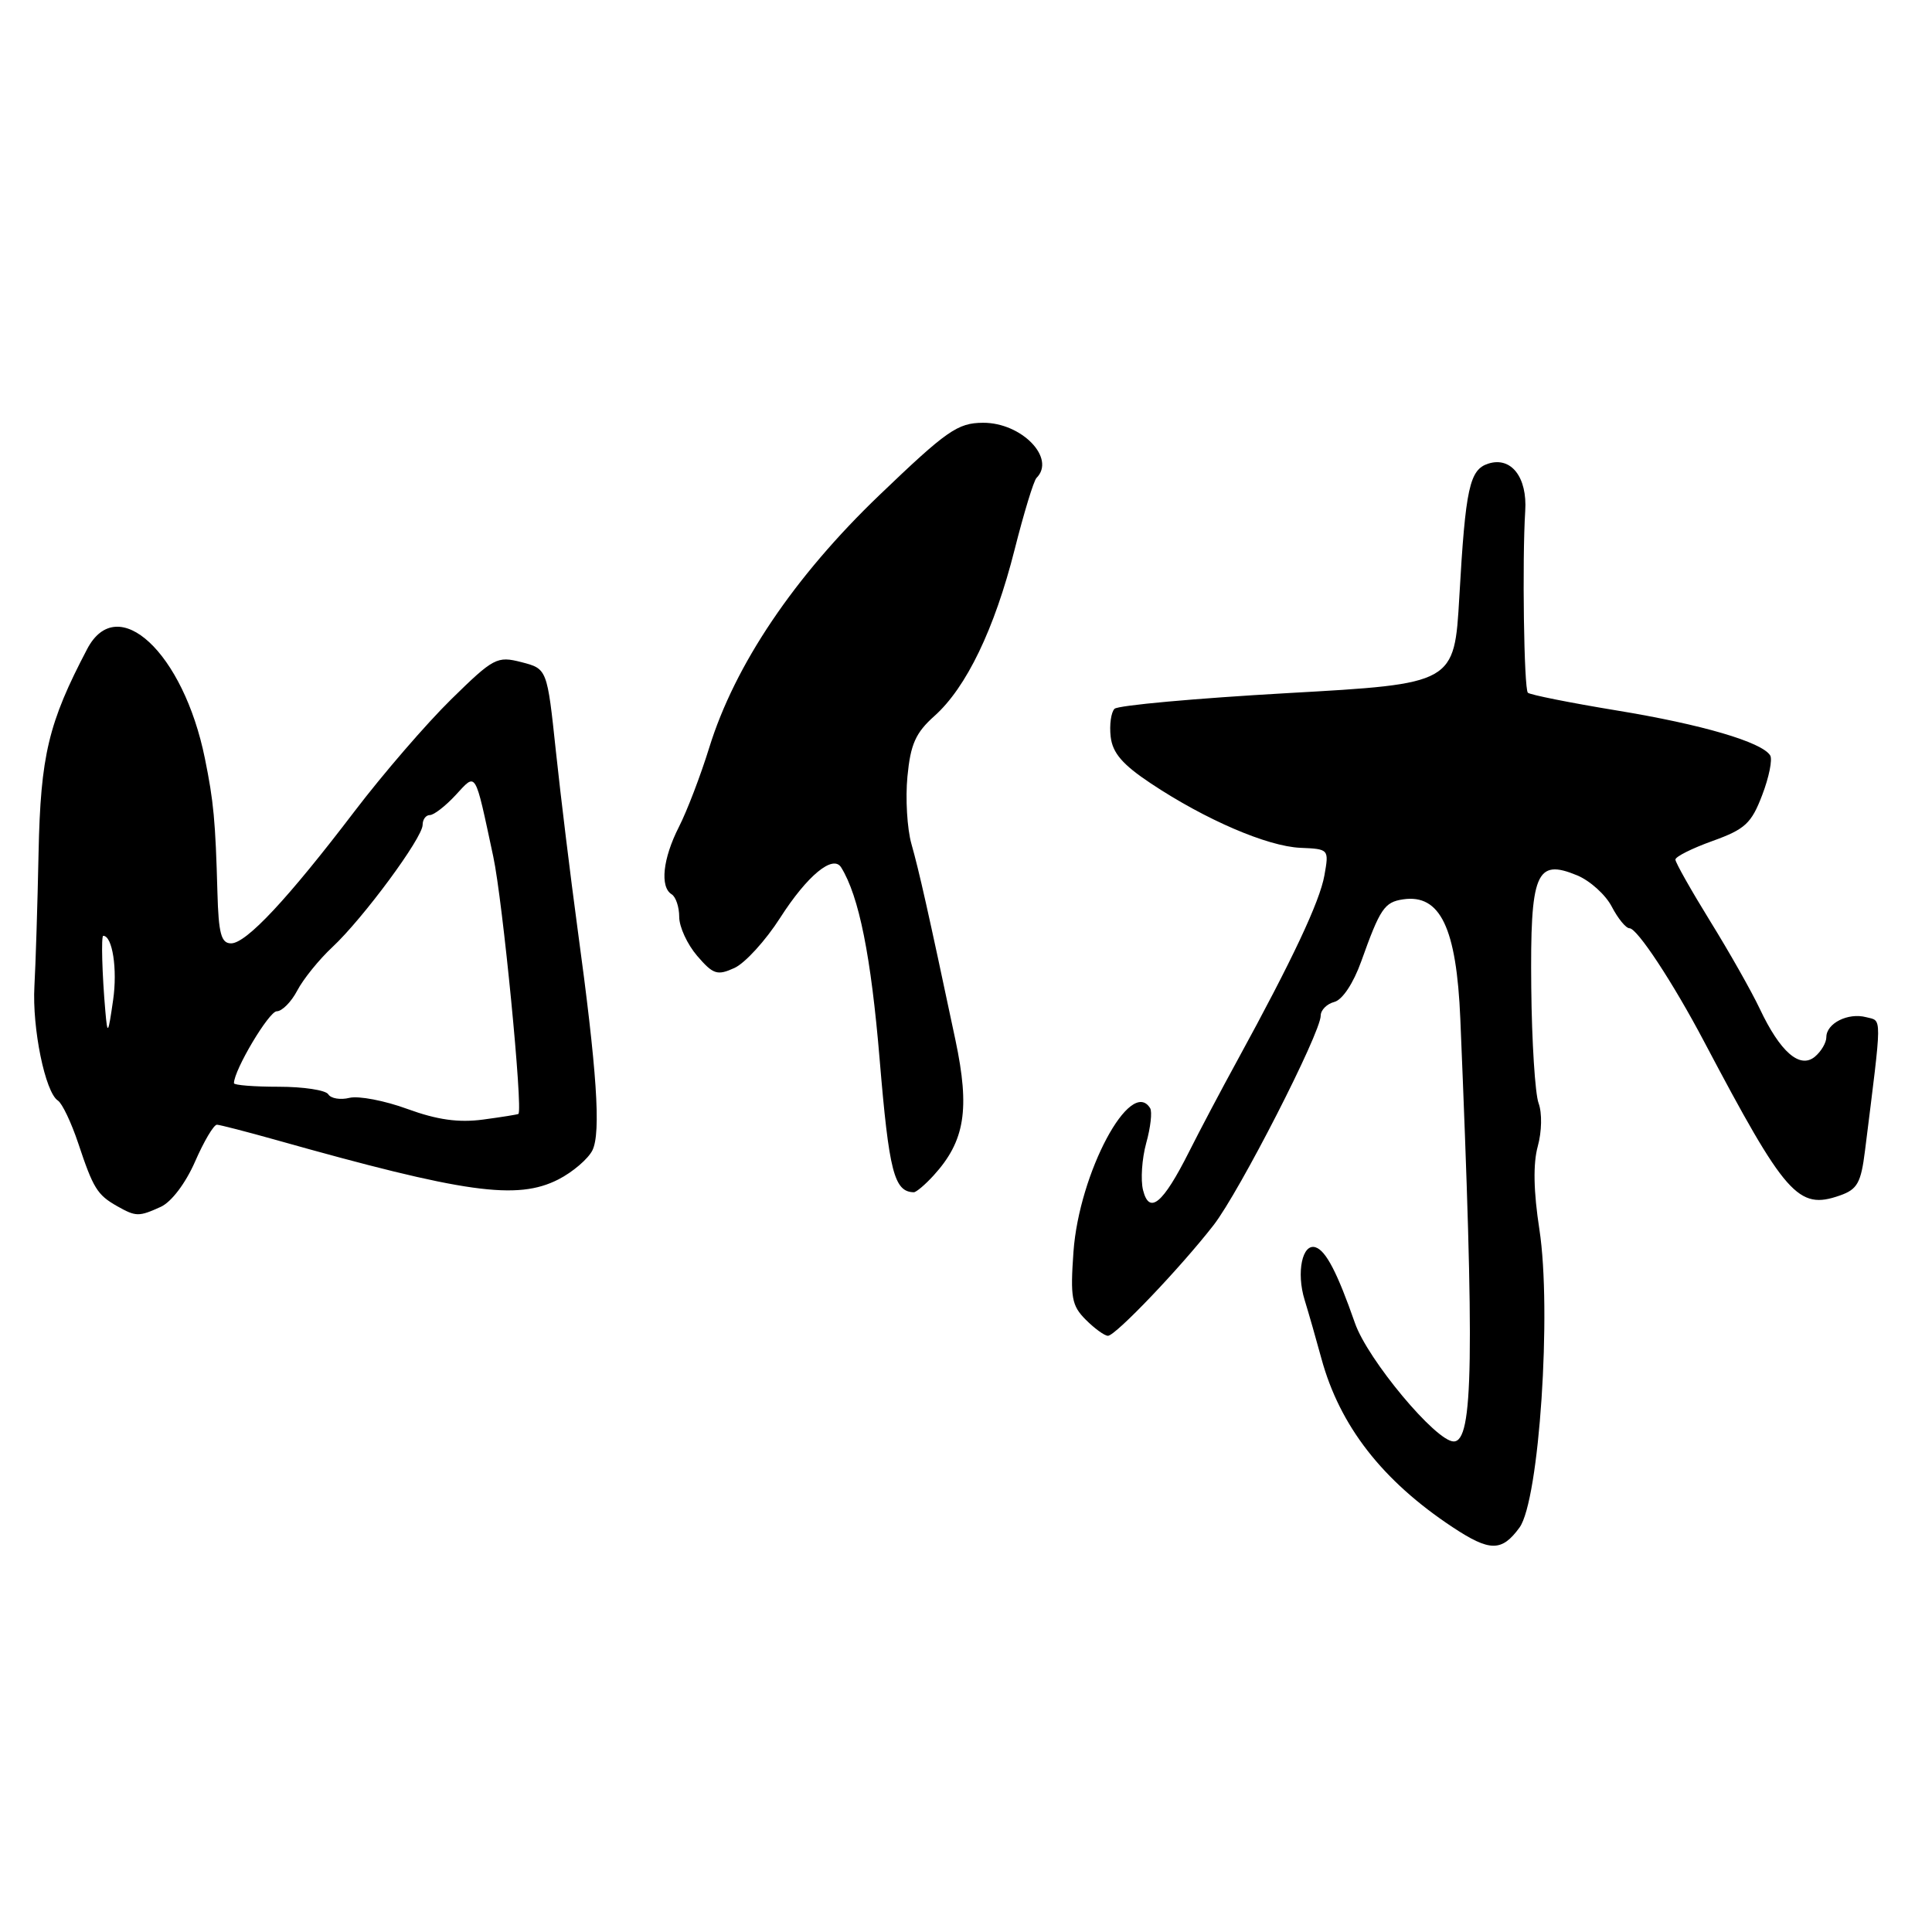 <?xml version="1.0" encoding="UTF-8" standalone="no"?>
<!DOCTYPE svg PUBLIC "-//W3C//DTD SVG 1.1//EN" "http://www.w3.org/Graphics/SVG/1.1/DTD/svg11.dtd" >
<svg xmlns="http://www.w3.org/2000/svg" xmlns:xlink="http://www.w3.org/1999/xlink" version="1.1" viewBox="0 0 256 256">
 <g >
 <path fill="currentColor"
d=" M 201.34 202.41 C 203.96 198.82 205.63 173.68 203.98 162.92 C 203.20 157.88 203.13 154.20 203.76 151.90 C 204.30 149.95 204.35 147.47 203.87 146.18 C 203.41 144.93 202.97 138.03 202.90 130.85 C 202.75 115.62 203.52 113.73 208.98 115.99 C 210.69 116.70 212.76 118.57 213.57 120.14 C 214.39 121.71 215.44 123.00 215.92 123.00 C 216.94 123.00 221.67 130.18 225.80 138.01 C 236.60 158.46 238.26 160.35 243.79 158.41 C 246.11 157.60 246.59 156.74 247.12 152.48 C 249.42 134.08 249.41 135.34 247.27 134.78 C 244.87 134.15 242.00 135.60 242.00 137.43 C 242.00 138.16 241.32 139.32 240.48 140.02 C 238.49 141.67 235.88 139.40 233.17 133.65 C 232.09 131.37 229.14 126.15 226.60 122.05 C 224.07 117.95 222.00 114.28 222.00 113.90 C 222.00 113.51 224.22 112.40 226.93 111.43 C 231.23 109.88 232.07 109.11 233.50 105.35 C 234.41 102.98 234.88 100.62 234.56 100.10 C 233.47 98.33 225.51 95.99 214.22 94.14 C 208.02 93.12 202.72 92.06 202.45 91.79 C 201.93 91.27 201.69 74.24 202.10 67.71 C 202.39 63.24 200.24 60.47 197.22 61.43 C 194.72 62.22 194.19 64.64 193.37 79.05 C 192.71 90.60 192.71 90.60 170.62 91.84 C 158.46 92.53 148.14 93.46 147.68 93.92 C 147.22 94.38 146.99 96.05 147.17 97.62 C 147.42 99.78 148.74 101.31 152.50 103.81 C 159.73 108.62 167.93 112.15 172.31 112.34 C 176.09 112.50 176.11 112.52 175.49 116.00 C 174.87 119.48 171.25 127.17 163.96 140.50 C 161.85 144.35 158.96 149.82 157.54 152.65 C 154.09 159.50 152.29 161.00 151.46 157.70 C 151.12 156.35 151.31 153.54 151.88 151.46 C 152.46 149.39 152.69 147.31 152.40 146.84 C 149.81 142.65 142.99 155.43 142.24 165.87 C 141.81 171.93 142.00 173.00 143.87 174.87 C 145.04 176.04 146.36 177.00 146.81 177.00 C 147.81 177.00 156.45 167.94 160.81 162.33 C 164.24 157.91 175.00 136.87 175.00 134.58 C 175.00 133.84 175.81 133.02 176.81 132.76 C 177.88 132.48 179.33 130.29 180.37 127.39 C 182.87 120.39 183.44 119.54 185.91 119.17 C 190.84 118.44 192.99 122.92 193.50 135.00 C 195.39 180.24 195.22 191.00 192.62 191.00 C 190.27 191.00 181.22 180.15 179.54 175.32 C 177.21 168.65 175.70 165.73 174.33 165.28 C 172.57 164.69 171.74 168.59 172.87 172.25 C 173.42 174.04 174.42 177.53 175.09 180.00 C 177.52 188.94 183.17 196.20 192.48 202.36 C 197.41 205.62 198.99 205.63 201.34 202.41 Z  M 21.31 159.91 C 22.72 159.26 24.59 156.79 25.85 153.91 C 27.03 151.21 28.33 149.01 28.75 149.03 C 29.16 149.05 32.65 149.95 36.50 151.03 C 61.64 158.11 68.51 159.07 73.99 156.28 C 75.90 155.30 77.93 153.56 78.50 152.42 C 79.65 150.07 79.10 141.89 76.52 123.00 C 75.59 116.12 74.30 105.58 73.66 99.56 C 72.50 88.62 72.50 88.62 69.10 87.74 C 65.86 86.91 65.42 87.14 59.77 92.68 C 56.51 95.88 50.75 102.55 46.98 107.50 C 38.12 119.13 32.63 125.00 30.62 125.00 C 29.31 125.00 28.96 123.72 28.81 118.25 C 28.55 108.78 28.31 106.20 27.15 100.50 C 24.30 86.45 15.57 78.33 11.55 86.00 C 6.41 95.79 5.38 100.10 5.11 113.00 C 4.97 119.88 4.72 127.83 4.56 130.67 C 4.25 136.25 5.99 144.74 7.67 145.83 C 8.24 146.20 9.45 148.75 10.37 151.50 C 12.35 157.45 12.88 158.32 15.50 159.81 C 18.02 161.23 18.38 161.24 21.31 159.91 Z  M 123.71 155.75 C 127.86 151.20 128.54 146.99 126.60 137.81 C 122.96 120.62 121.78 115.40 120.77 111.83 C 120.20 109.81 119.96 105.78 120.24 102.89 C 120.65 98.61 121.32 97.10 123.83 94.86 C 128.05 91.09 131.78 83.34 134.44 72.83 C 135.67 67.97 136.97 63.70 137.34 63.33 C 139.95 60.72 135.37 55.99 130.25 56.02 C 126.89 56.04 125.47 57.03 116.54 65.59 C 105.23 76.43 97.38 88.08 93.98 99.06 C 92.84 102.74 91.03 107.48 89.95 109.59 C 87.83 113.76 87.42 117.53 89.00 118.50 C 89.55 118.84 90.00 120.19 90.00 121.50 C 90.00 122.82 91.07 125.13 92.38 126.66 C 94.50 129.12 95.04 129.30 97.32 128.26 C 98.72 127.62 101.45 124.63 103.38 121.61 C 106.96 116.02 110.38 113.19 111.46 114.94 C 113.83 118.76 115.42 126.72 116.56 140.40 C 117.80 155.27 118.48 157.92 121.08 157.98 C 121.39 157.99 122.58 156.99 123.71 155.75 Z  M 54.00 146.95 C 50.98 145.84 47.52 145.18 46.31 145.47 C 45.11 145.77 43.84 145.56 43.50 145.00 C 43.16 144.45 40.21 144.00 36.94 144.00 C 33.67 144.00 31.00 143.79 31.00 143.53 C 31.00 141.79 35.64 134.00 36.67 134.00 C 37.37 134.00 38.60 132.76 39.39 131.25 C 40.18 129.74 42.27 127.15 44.04 125.50 C 48.11 121.70 56.00 111.02 56.00 109.30 C 56.00 108.58 56.43 108.00 56.96 108.00 C 57.49 108.00 59.01 106.82 60.35 105.38 C 63.16 102.35 62.87 101.88 65.36 113.50 C 66.61 119.32 69.32 147.11 68.69 147.60 C 68.59 147.68 66.47 148.02 64.00 148.35 C 60.77 148.78 57.95 148.39 54.00 146.95 Z  M 13.96 134.00 C 13.53 129.11 13.39 124.00 13.68 124.00 C 14.90 124.00 15.58 128.43 14.99 132.50 C 14.33 137.09 14.24 137.22 13.96 134.00 Z "/>
</g>
</svg>